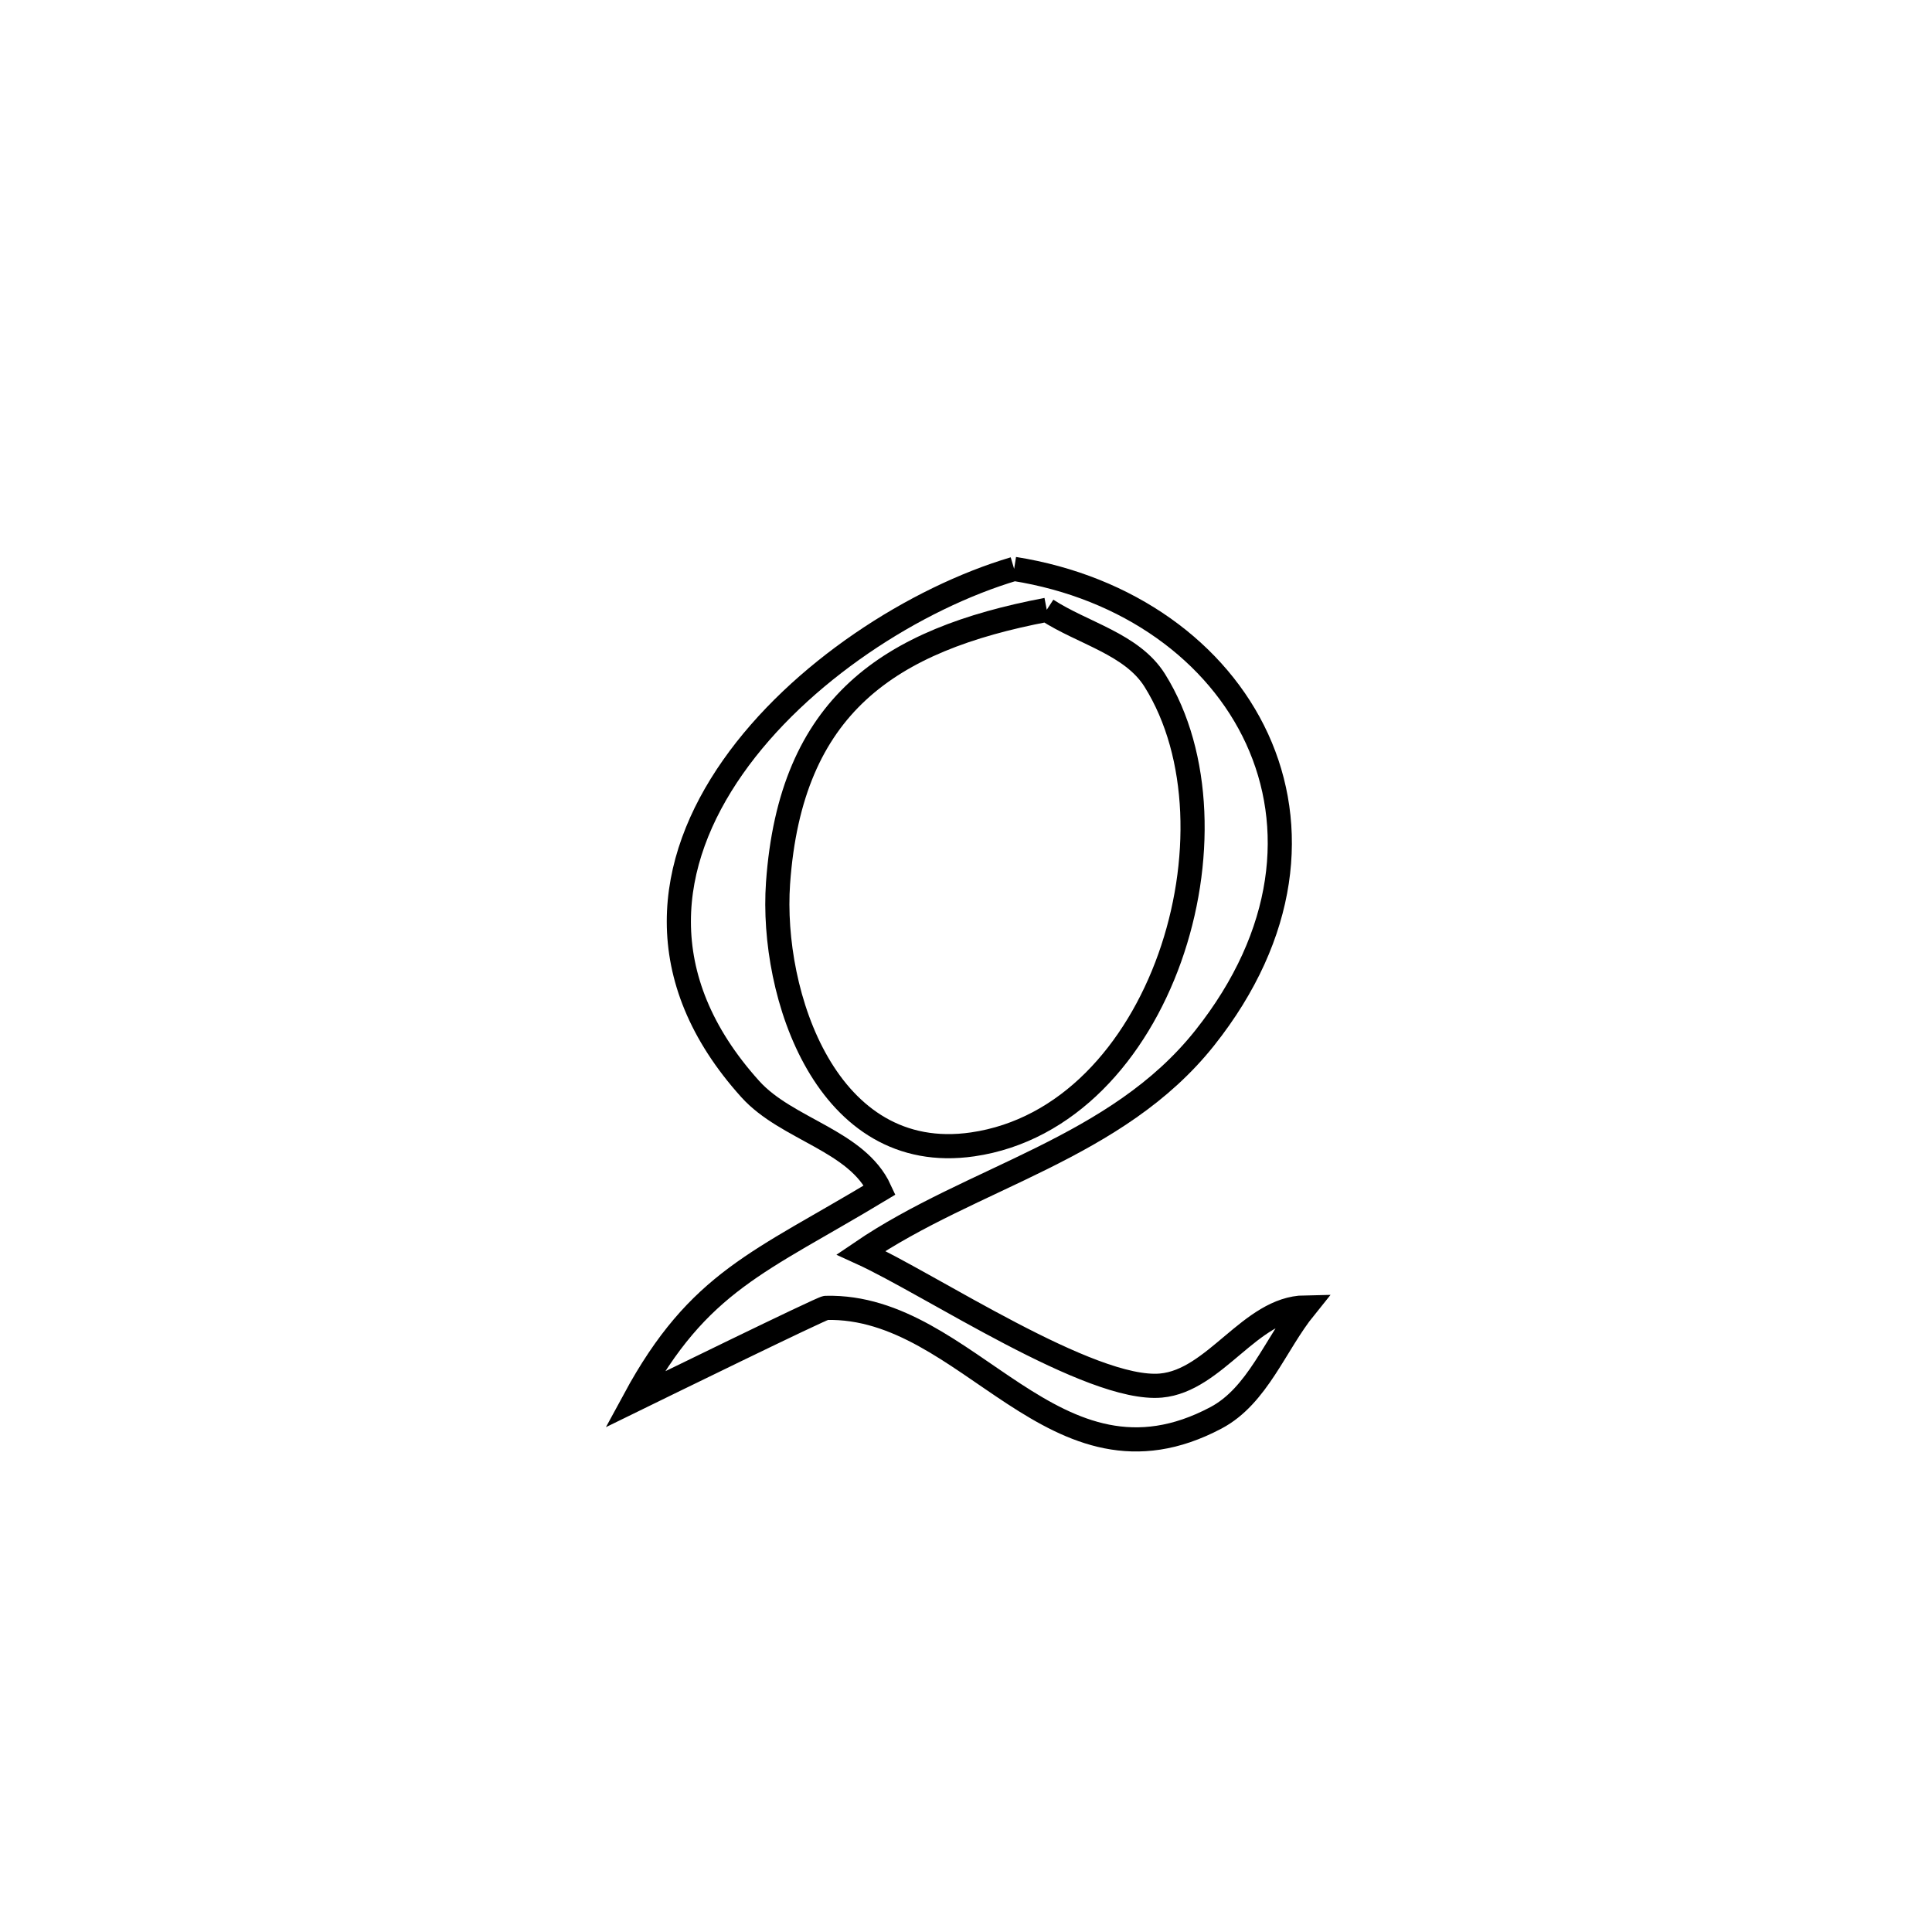 <svg xmlns="http://www.w3.org/2000/svg" viewBox="0.0 0.0 24.0 24.0" height="200px" width="200px"><path fill="none" stroke="black" stroke-width=".3" stroke-opacity="1.0"  filling="0" d="M12.598 7.067 L12.598 7.067 C14.016 7.292 15.121 8.101 15.616 9.178 C16.11 10.255 15.993 11.599 14.966 12.893 C13.869 14.274 12.084 14.615 10.695 15.561 L10.695 15.561 C11.556 15.953 13.548 17.29 14.422 17.212 C15.097 17.151 15.532 16.253 16.21 16.241 L16.21 16.241 C15.841 16.698 15.624 17.338 15.105 17.613 C13.088 18.682 12.045 16.203 10.26 16.247 C10.211 16.248 8.113 17.275 7.882 17.388 L7.882 17.388 C8.682 15.911 9.434 15.684 10.929 14.782 L10.929 14.782 C10.645 14.165 9.776 14.034 9.321 13.53 C8.069 12.142 8.277 10.708 9.104 9.529 C9.93 8.351 11.376 7.43 12.598 7.067 L12.598 7.067"></path>
<path fill="none" stroke="black" stroke-width=".3" stroke-opacity="1.0"  filling="0" d="M13.003 7.575 L13.003 7.575 C13.45 7.867 14.061 7.999 14.345 8.452 C15.501 10.301 14.439 13.874 12.082 14.216 C10.266 14.479 9.569 12.349 9.665 10.972 C9.821 8.759 11.042 7.948 13.003 7.575 L13.003 7.575"></path></svg>